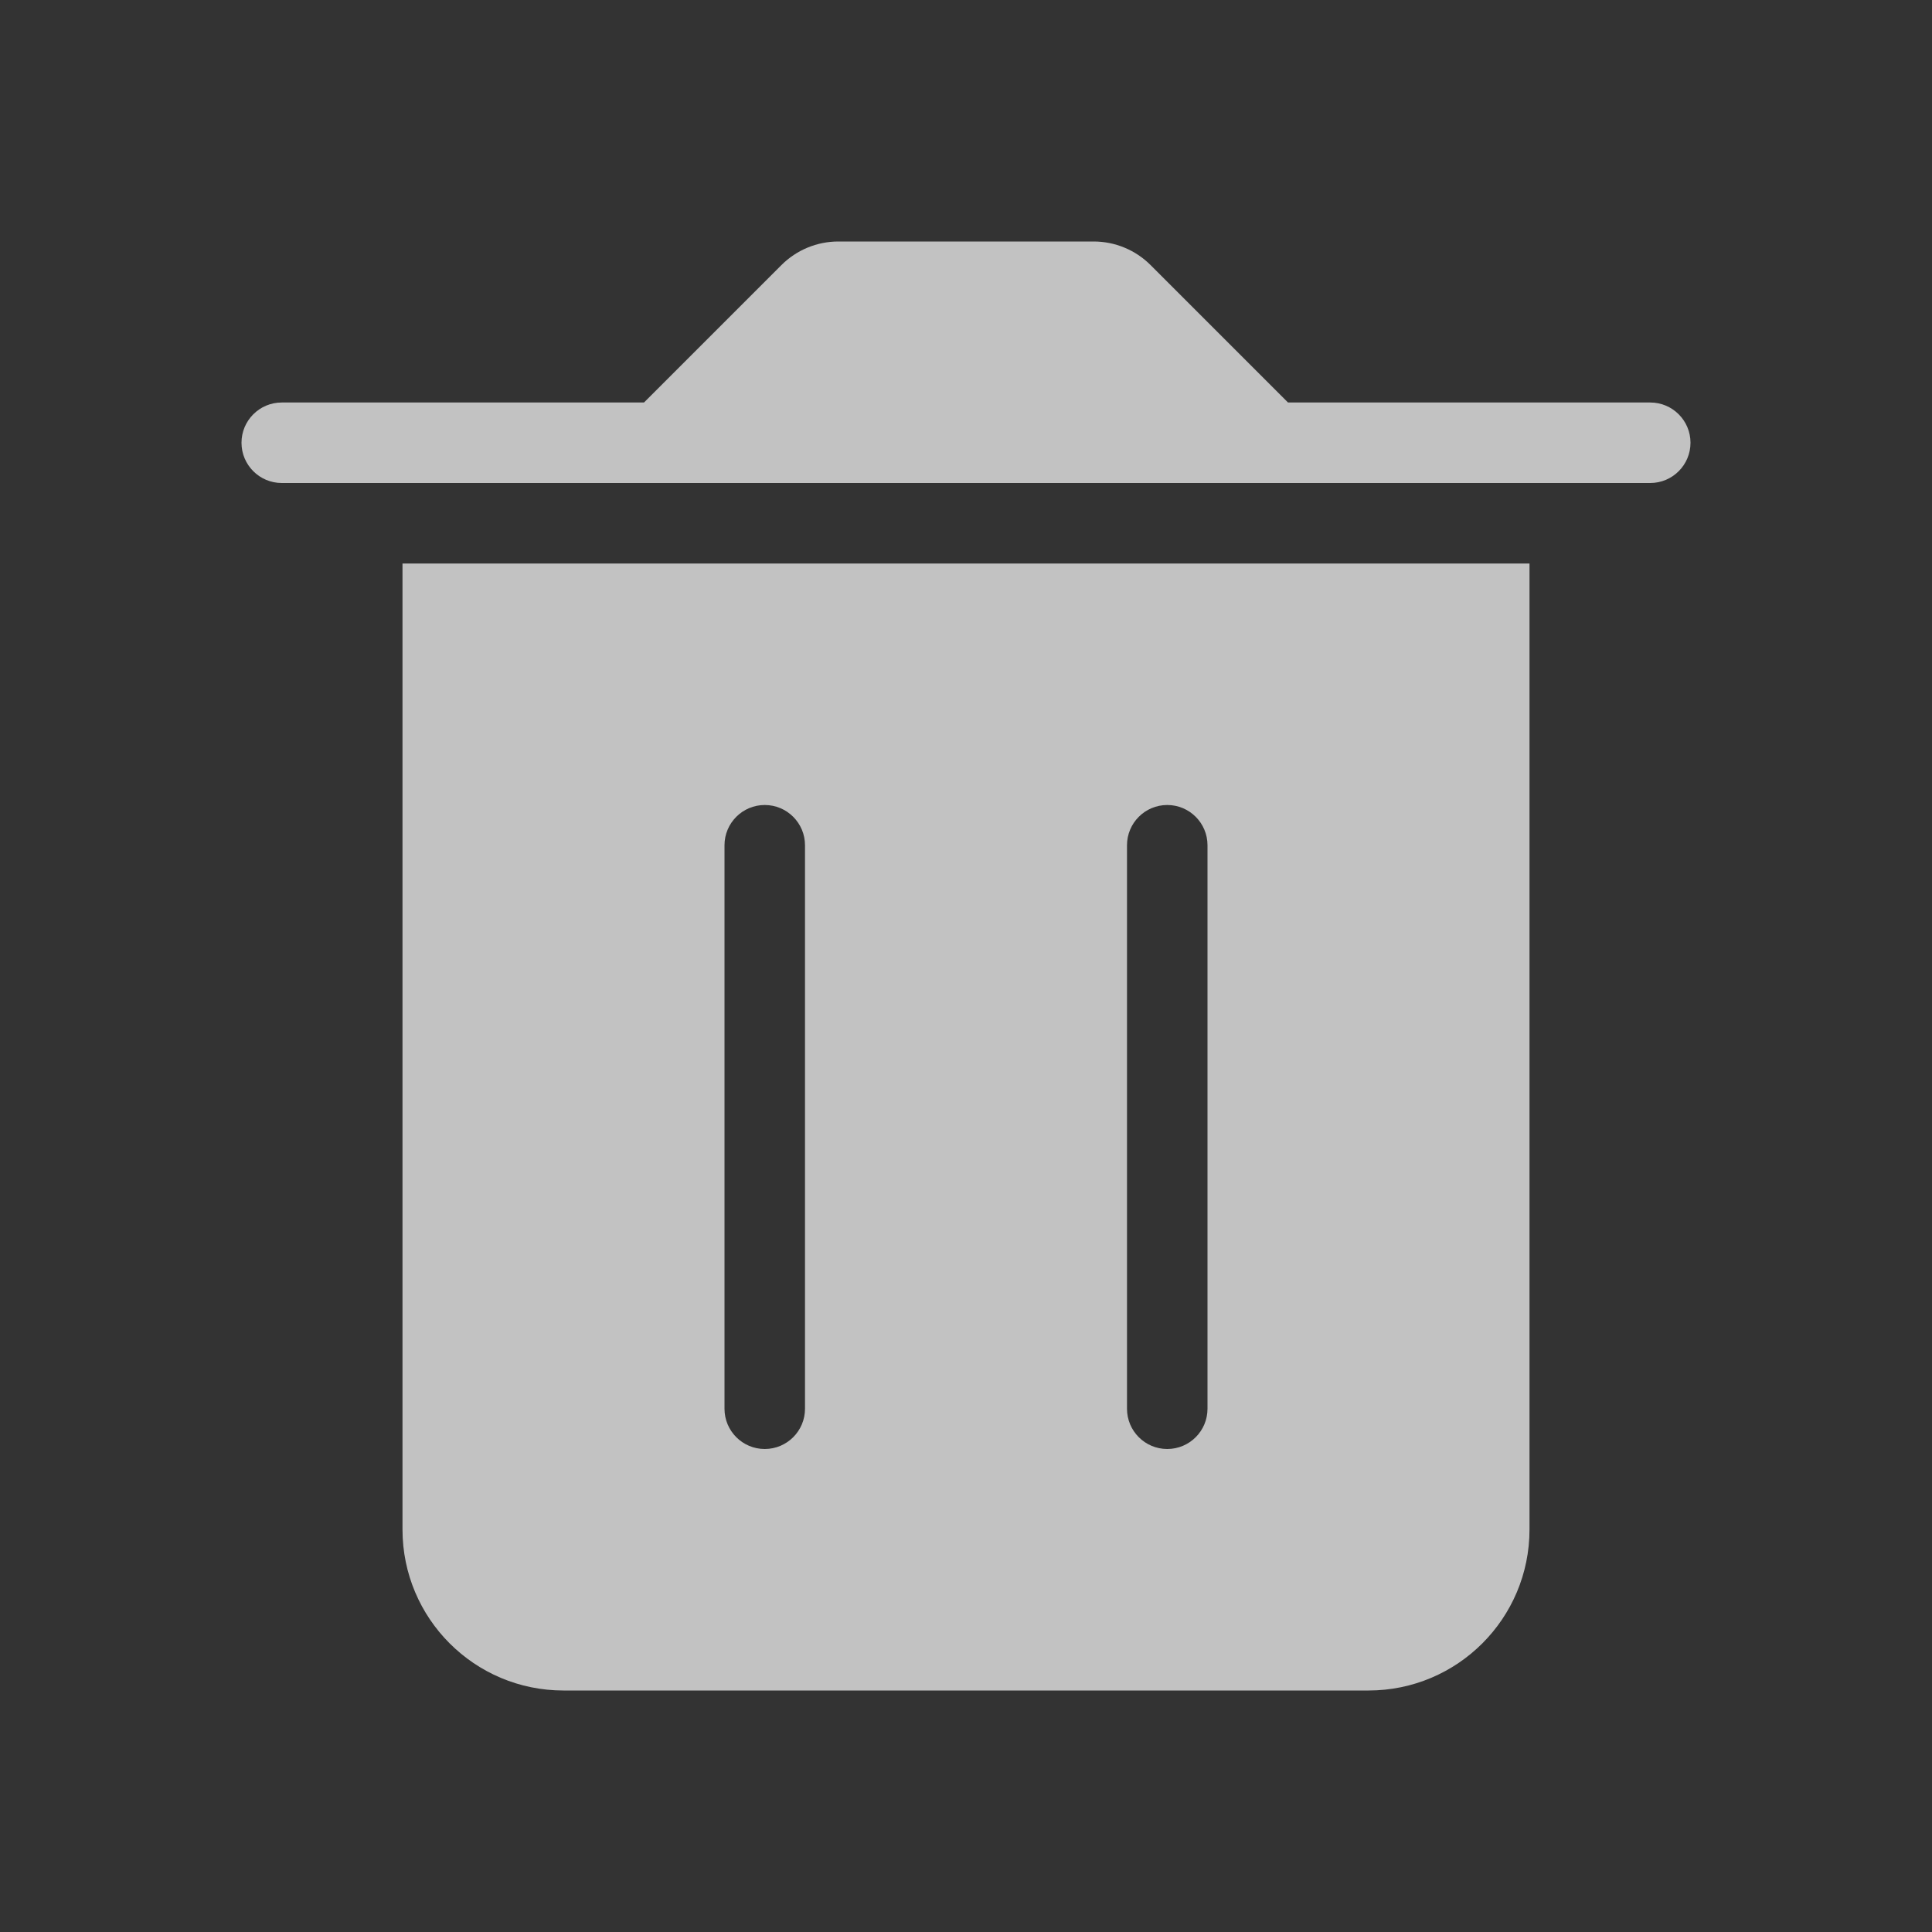 <svg width="24" height="24" viewBox="0 0 24 24" fill="none" xmlns="http://www.w3.org/2000/svg">
<rect x="0" y="0" width="24" height="24" fill="#333333" stroke="none"/>
<path fill-rule="evenodd" clip-rule="evenodd" d="M10.414 3C10.149 3 9.895 3.105 9.707 3.293L8 5H3.5C3.224 5 3 5.224 3 5.5C3 5.776 3.224 6 3.5 6H20.5C20.776 6 21 5.776 21 5.5C21 5.224 20.776 5 20.5 5H16L14.293 3.293C14.105 3.105 13.851 3 13.586 3H10.414ZM5 7H19V19C19 20.105 18.105 21 17 21H7C5.895 21 5 20.105 5 19V7ZM9 10.5C9 10.224 9.224 10 9.5 10C9.776 10 10 10.224 10 10.5V17.5C10 17.776 9.776 18 9.5 18C9.224 18 9 17.776 9 17.5V10.5ZM14.5 10C14.224 10 14 10.224 14 10.5V17.5C14 17.776 14.224 18 14.5 18C14.776 18 15 17.776 15 17.5V10.5C15 10.224 14.776 10 14.5 10Z" fill="white" fill-opacity="0.7"/>
</svg>
